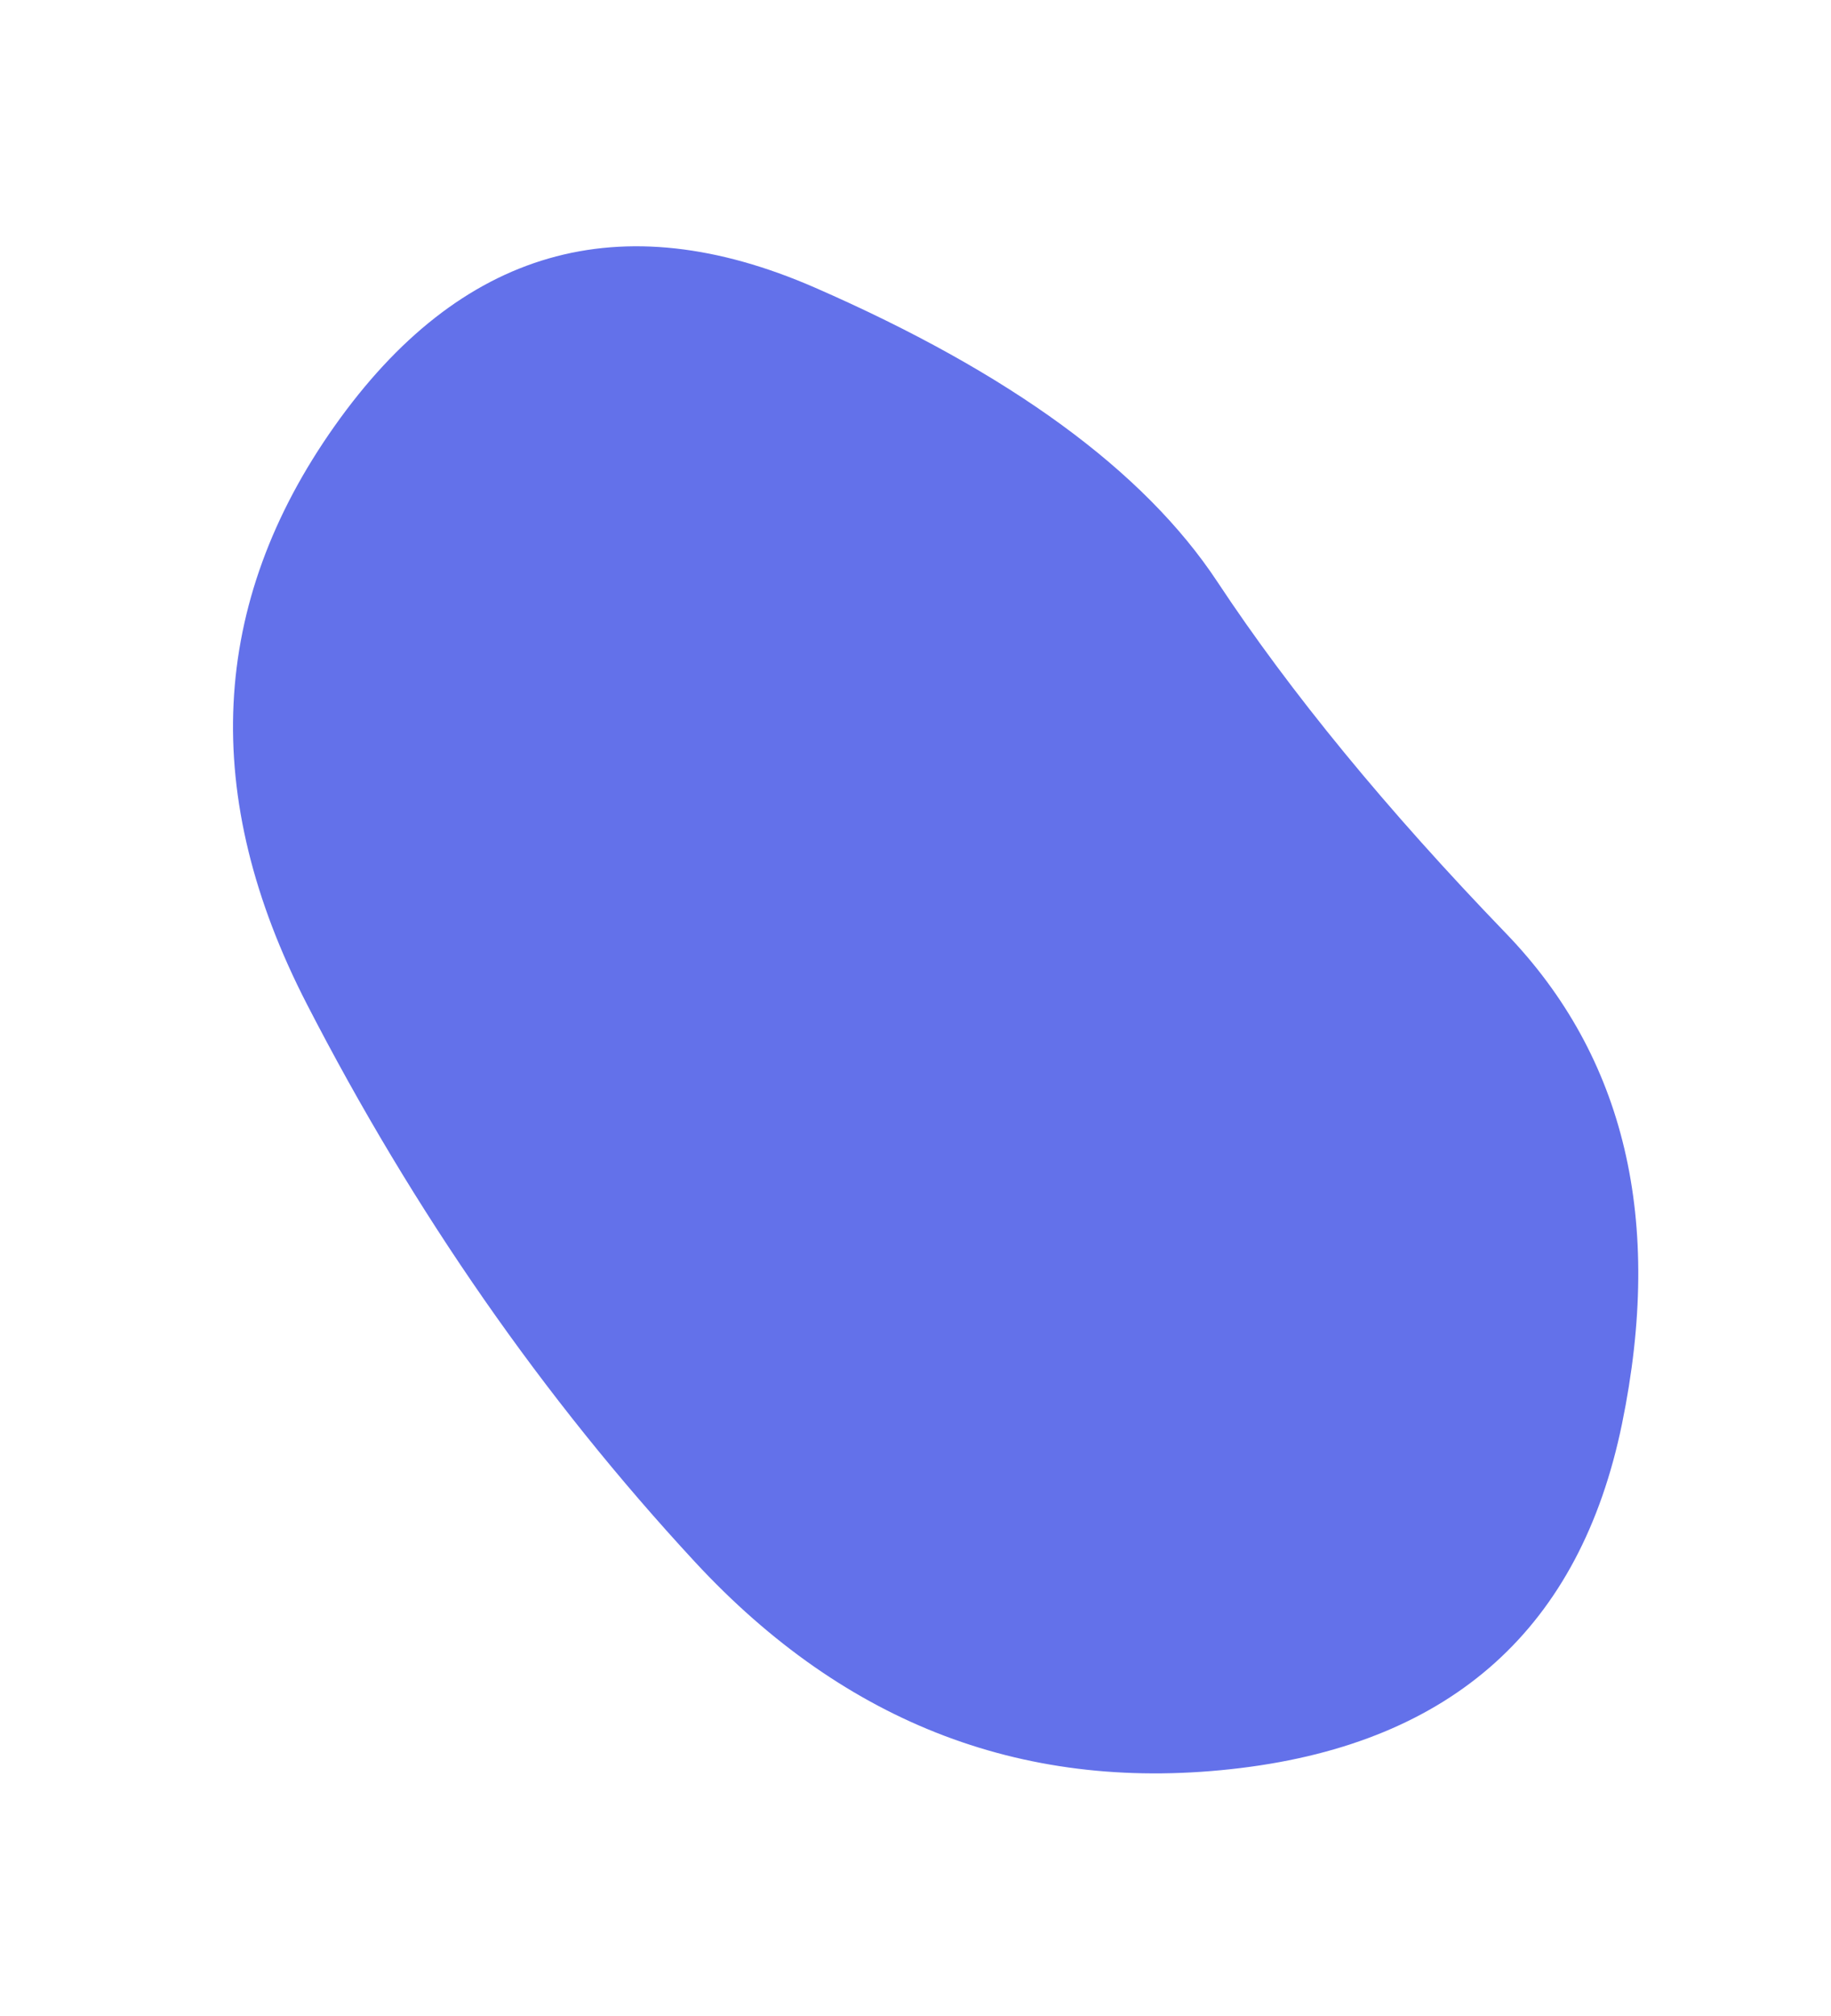 <svg width="1112" height="1224" viewBox="0 0 1112 1224" fill="none" xmlns="http://www.w3.org/2000/svg">
<g filter="url(#filter0_d_57_80)">
<path d="M904.577 562.7C976.967 637.738 1000.46 737.026 975.068 860.563C949.671 984.099 872.446 1053.76 743.391 1069.54C614.337 1085.32 503.823 1043.53 411.851 944.165C319.879 844.801 241.394 731.994 176.396 605.744C111.398 479.493 116.991 362.495 193.174 254.75C269.358 147.004 366.639 118.983 485.017 170.685C603.394 222.387 684.818 281.888 729.288 349.19C773.757 416.491 832.187 487.661 904.577 562.7Z" fill="#6371EA"/>
</g>
<defs>
<filter id="filter0_d_57_80" x="79.51" y="87.538" width="977.452" height="1051.25" filterUnits="userSpaceOnUse" color-interpolation-filters="sRGB">
<feFlood flood-opacity="0" result="BackgroundImageFix"/>
<feColorMatrix in="SourceAlpha" type="matrix" values="0 0 0 0 0 0 0 0 0 0 0 0 0 0 0 0 0 0 127 0" result="hardAlpha"/>
<feOffset dx="10" dy="4"/>
<feGaussianBlur stdDeviation="31"/>
<feComposite in2="hardAlpha" operator="out"/>
<feColorMatrix type="matrix" values="0 0 0 0 0 0 0 0 0 0 0 0 0 0 0 0 0 0 0.25 0"/>
<feBlend mode="normal" in2="BackgroundImageFix" result="effect1_dropShadow_57_80"/>
<feBlend mode="normal" in="SourceGraphic" in2="effect1_dropShadow_57_80" result="shape"/>
</filter>
</defs>
</svg>
